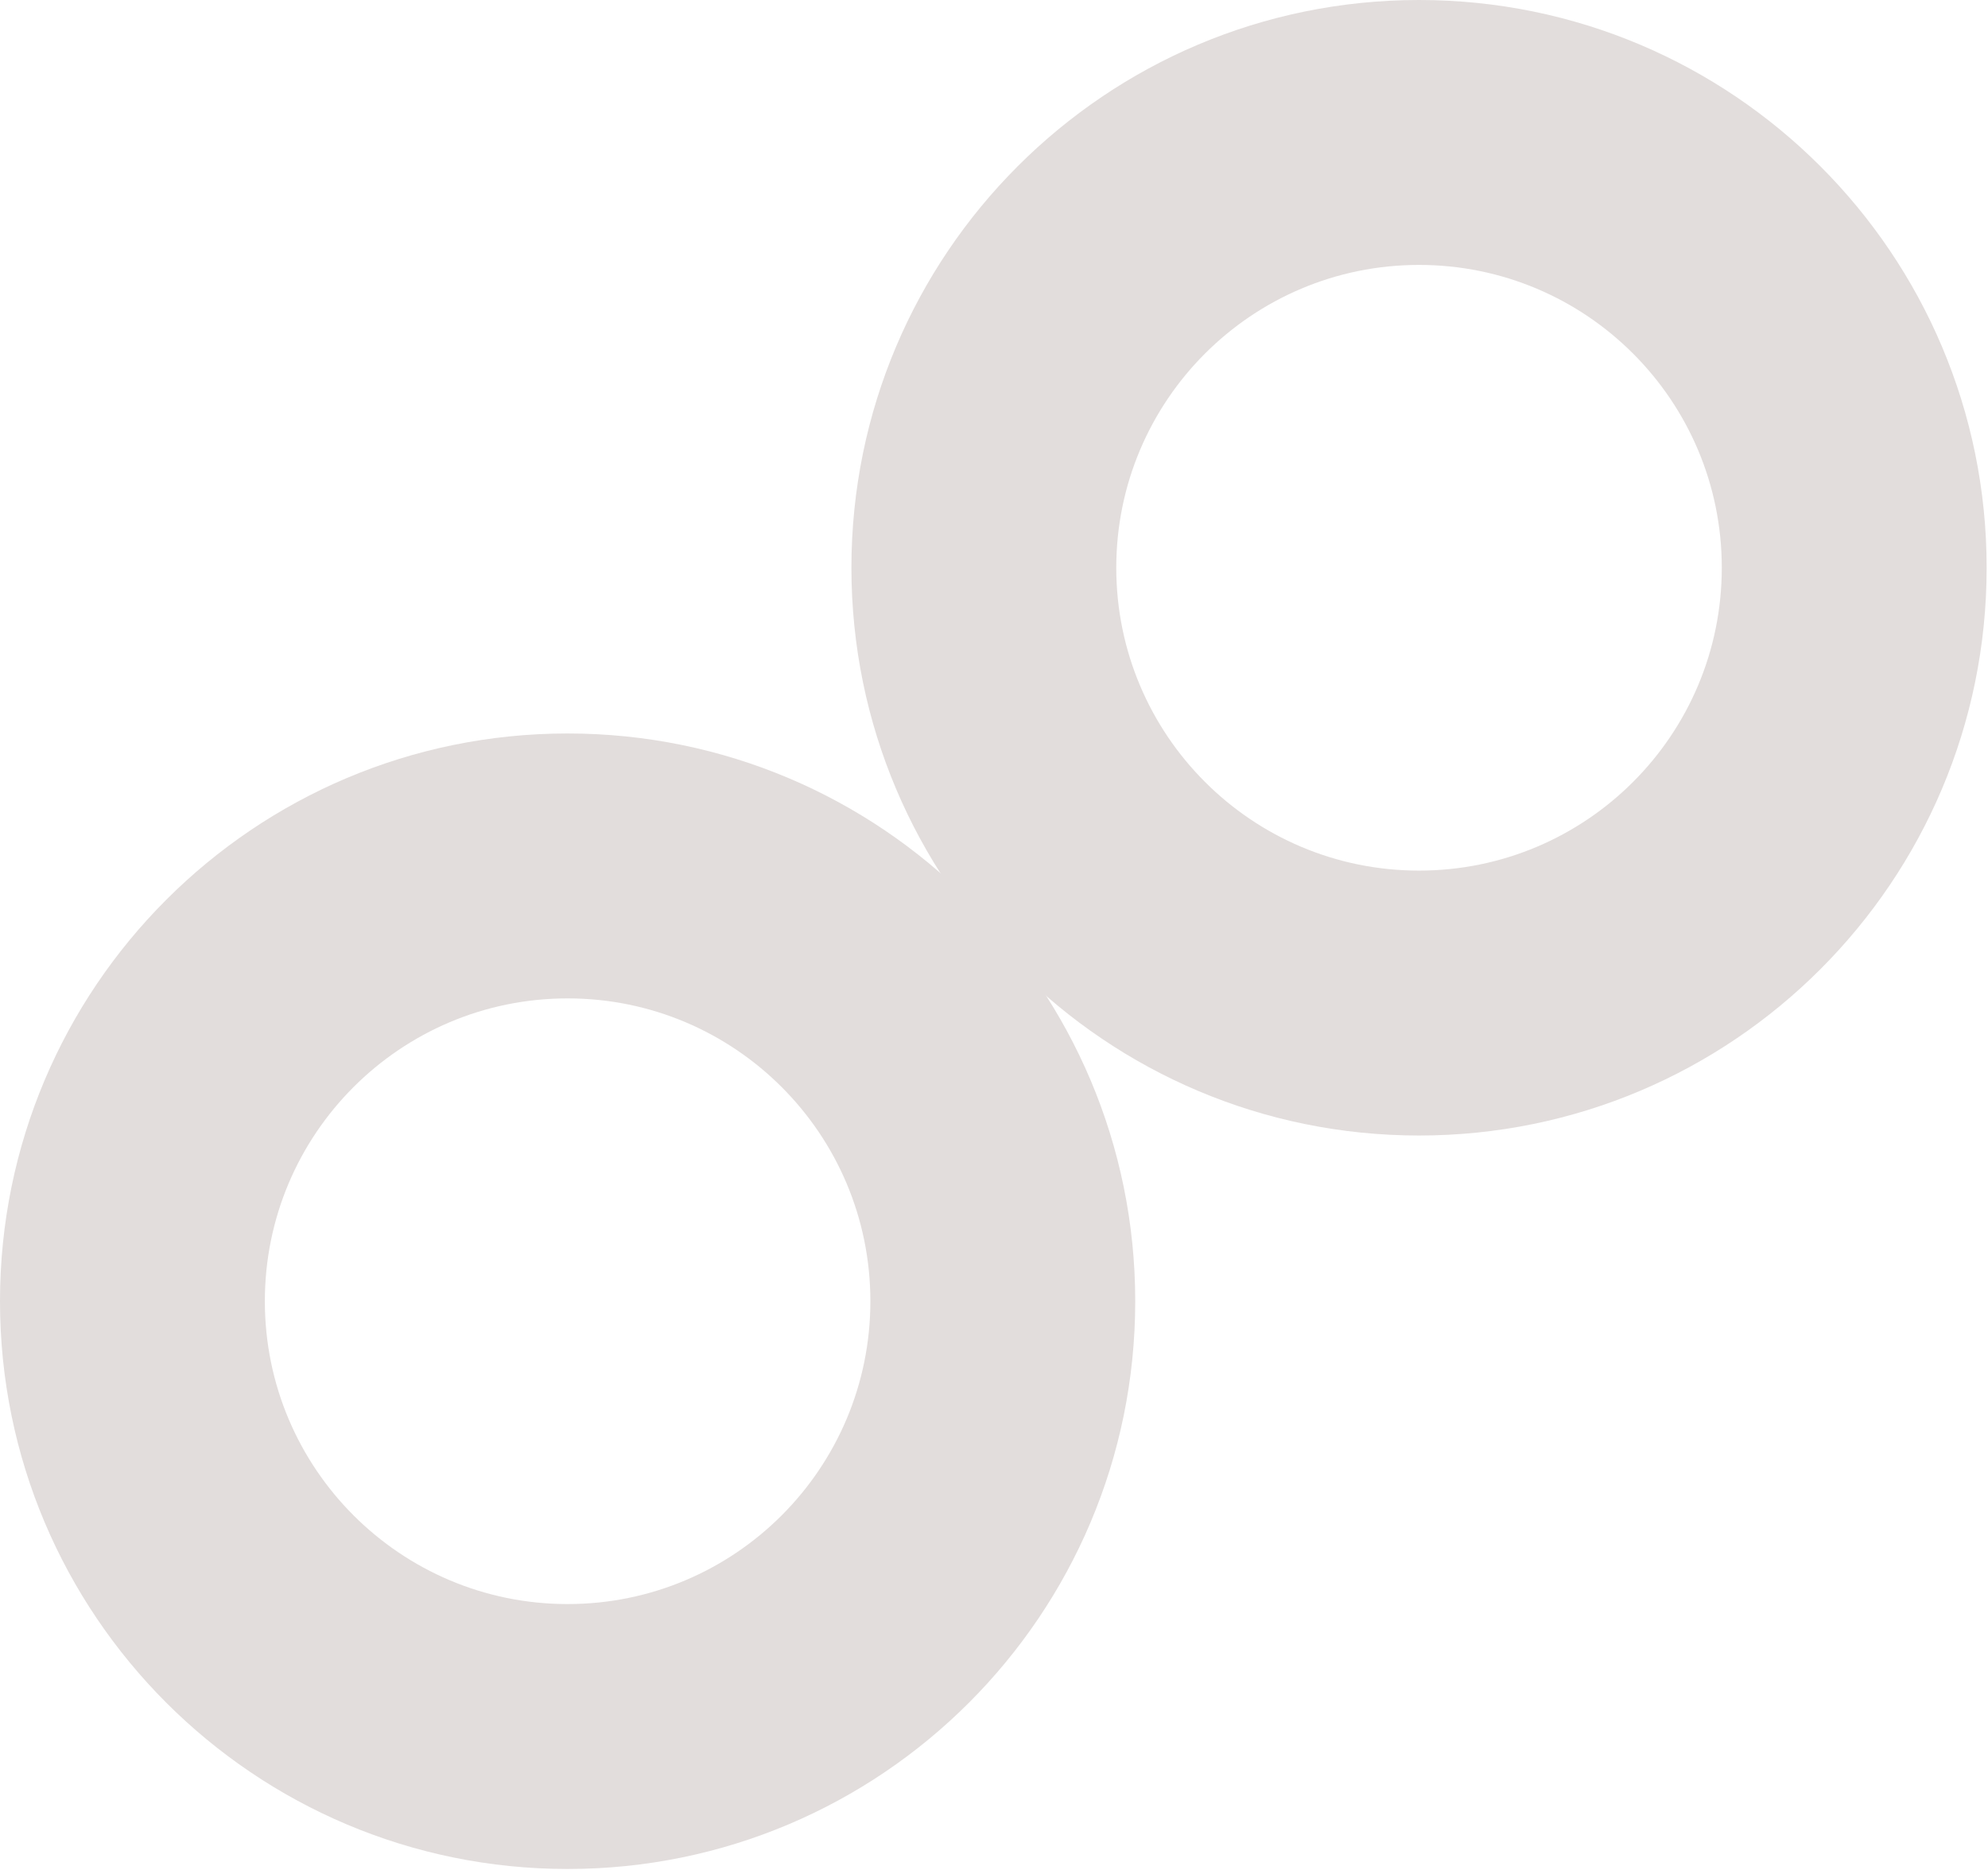 <svg width="488" height="459" viewBox="0 0 488 459" fill="none" xmlns="http://www.w3.org/2000/svg"><path d="M278.667 319.333c0 76.952-62.382 139.334-139.334 139.334C62.382 458.667 0 396.285 0 319.333 0 242.382 62.382 180 139.333 180c76.952 0 139.334 62.382 139.334 139.333zm-213.653 0c0 41.046 33.274 74.32 74.319 74.32 41.046 0 74.32-33.274 74.32-74.32 0-41.045-33.274-74.319-74.32-74.319-41.045 0-74.32 33.274-74.32 74.319z" fill="#E2DDDC"/><path d="M487.667 139.333c0 76.952-62.382 139.334-139.334 139.334-76.951 0-139.333-62.382-139.333-139.334C209 62.382 271.382 0 348.333 0c76.952 0 139.334 62.382 139.334 139.333zm-213.653 0c0 41.046 33.274 74.32 74.319 74.32 41.046 0 74.32-33.274 74.32-74.32 0-41.045-33.274-74.32-74.32-74.32-41.045 0-74.319 33.275-74.319 74.32z" fill="#E2DDDC"/></svg>